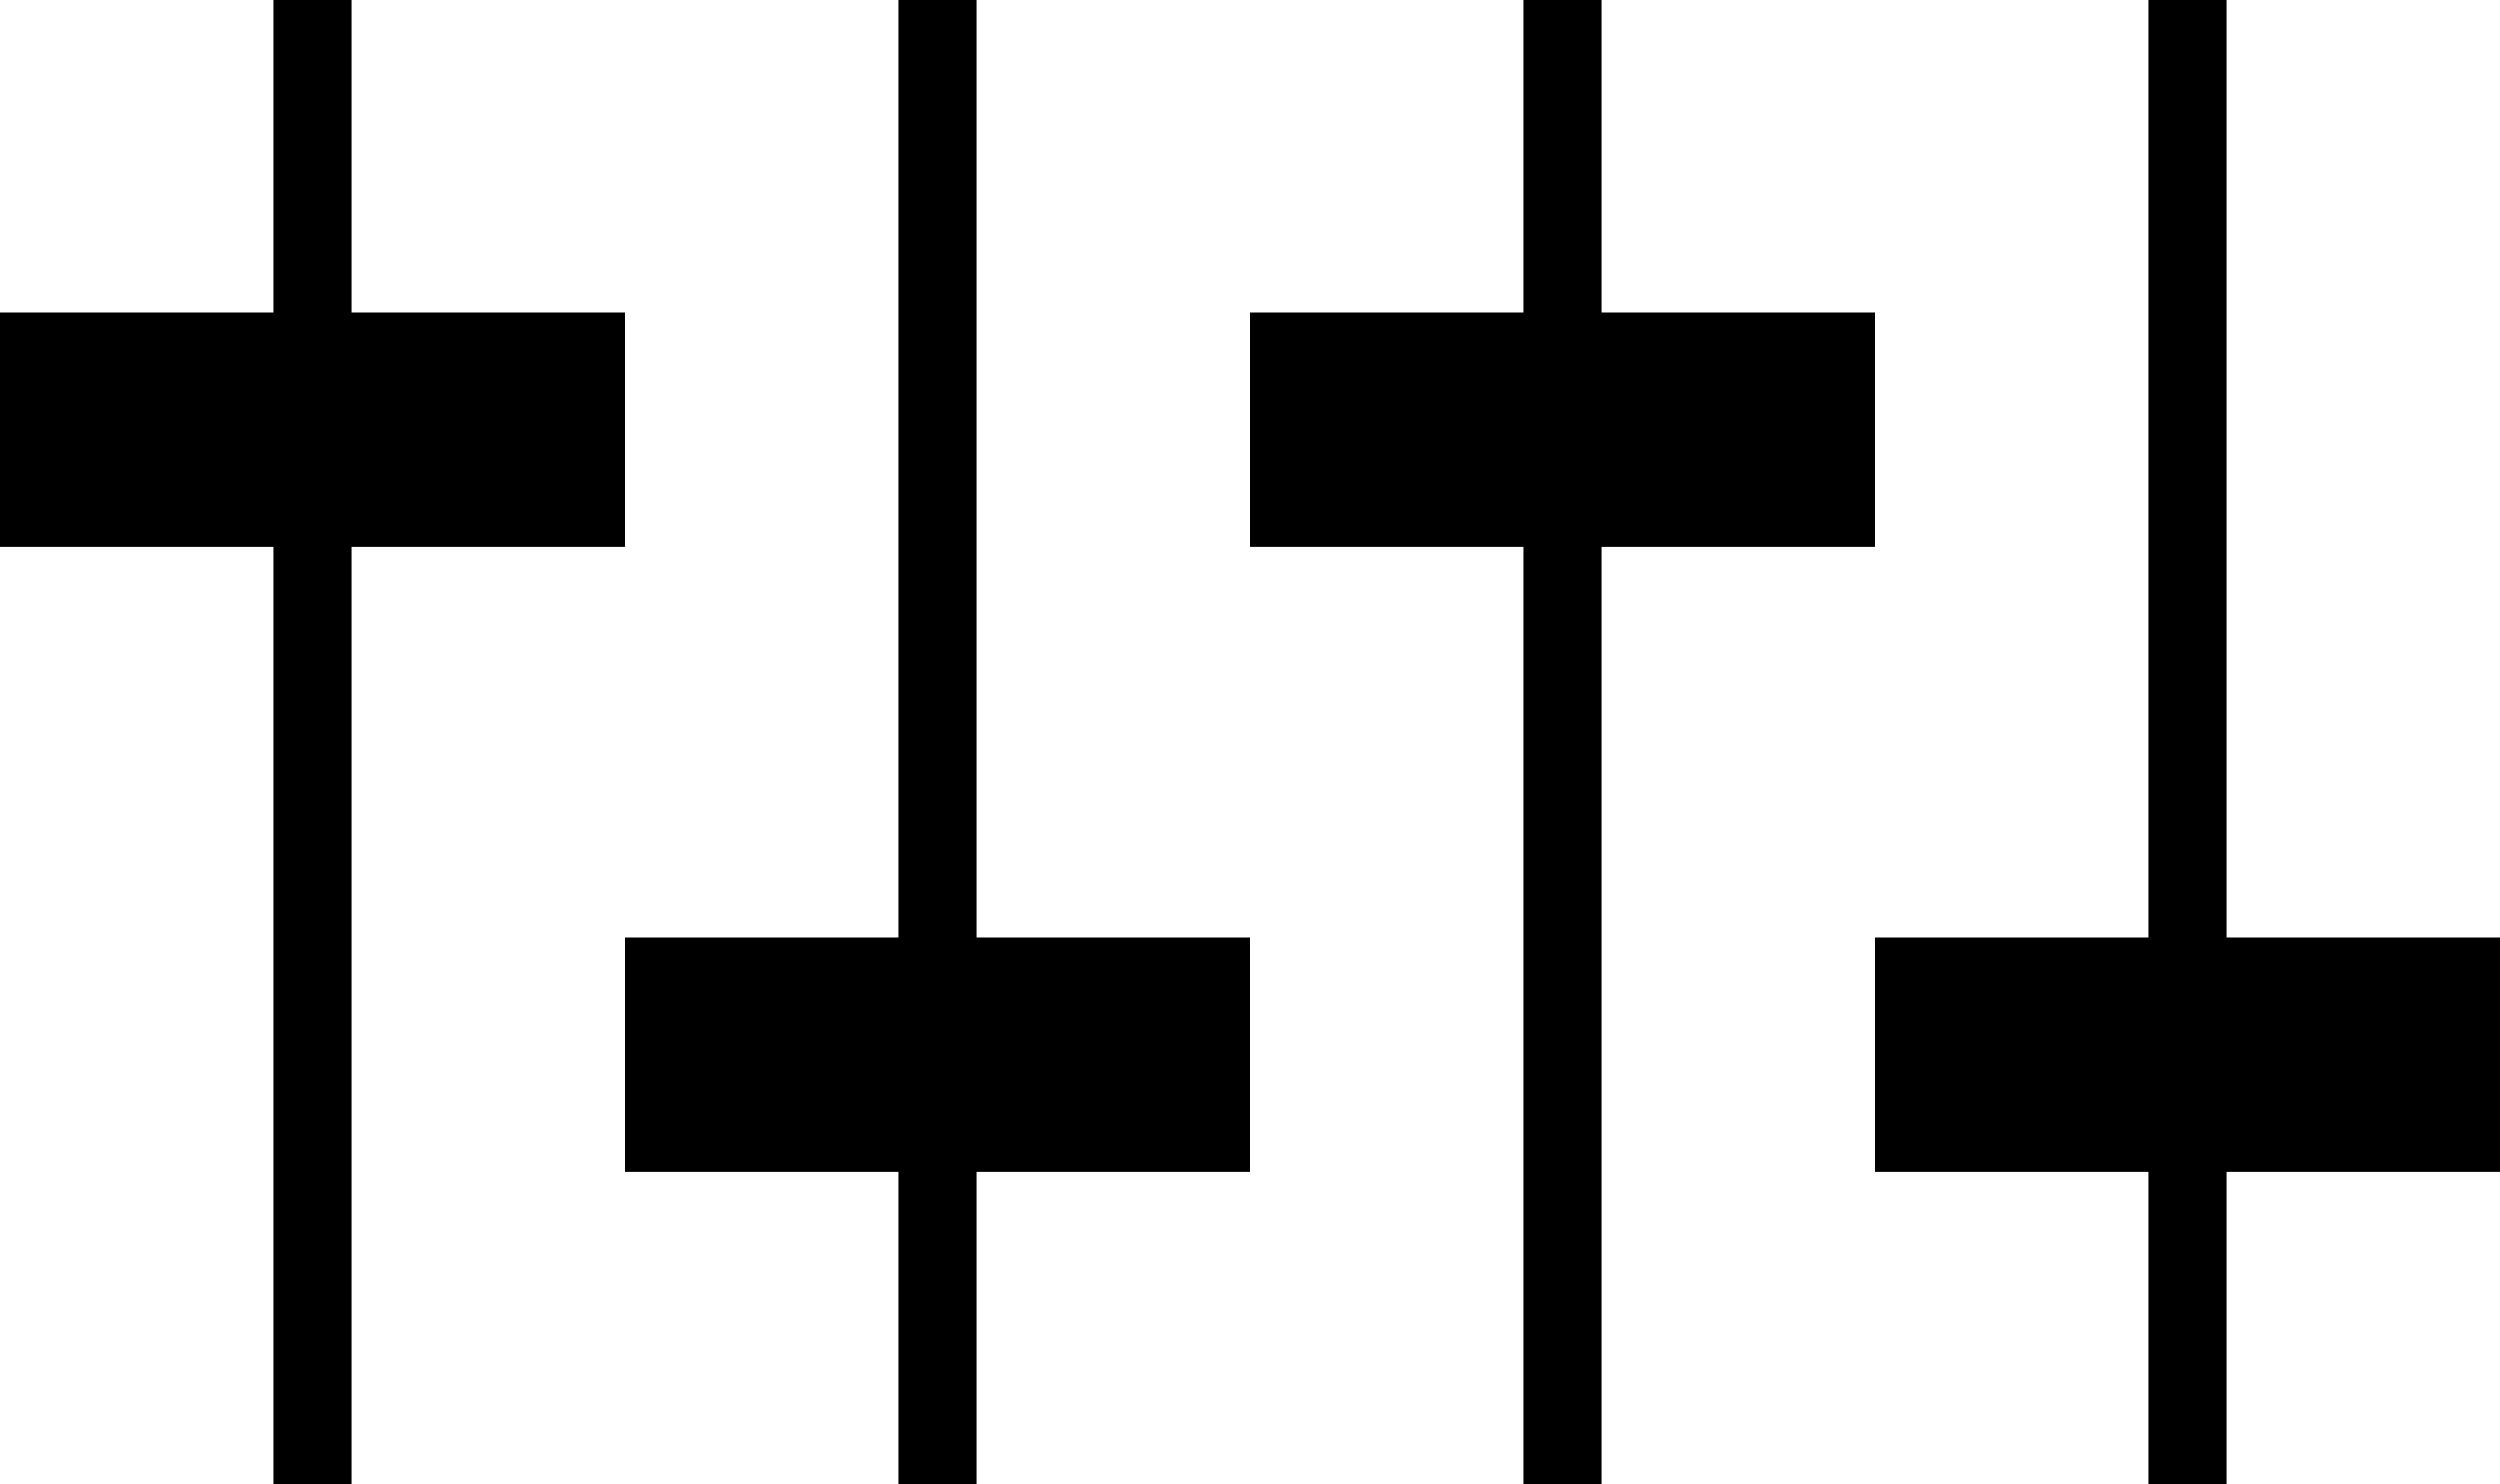 <svg width="32" height="19" viewBox="0 0 32 19" fill="none" xmlns="http://www.w3.org/2000/svg">
<path d="M4 0V19" stroke="black"/>
<rect y="4" width="8" height="3" fill="black"/>
<rect x="8" y="12" width="8" height="3" fill="black"/>
<path d="M12 0V19" stroke="black"/>
<rect x="16" y="4" width="8" height="3" fill="black"/>
<path d="M20 0V19" stroke="black"/>
<rect x="24" y="12" width="8" height="3" fill="black"/>
<path d="M28 0V19" stroke="black"/>
</svg>
